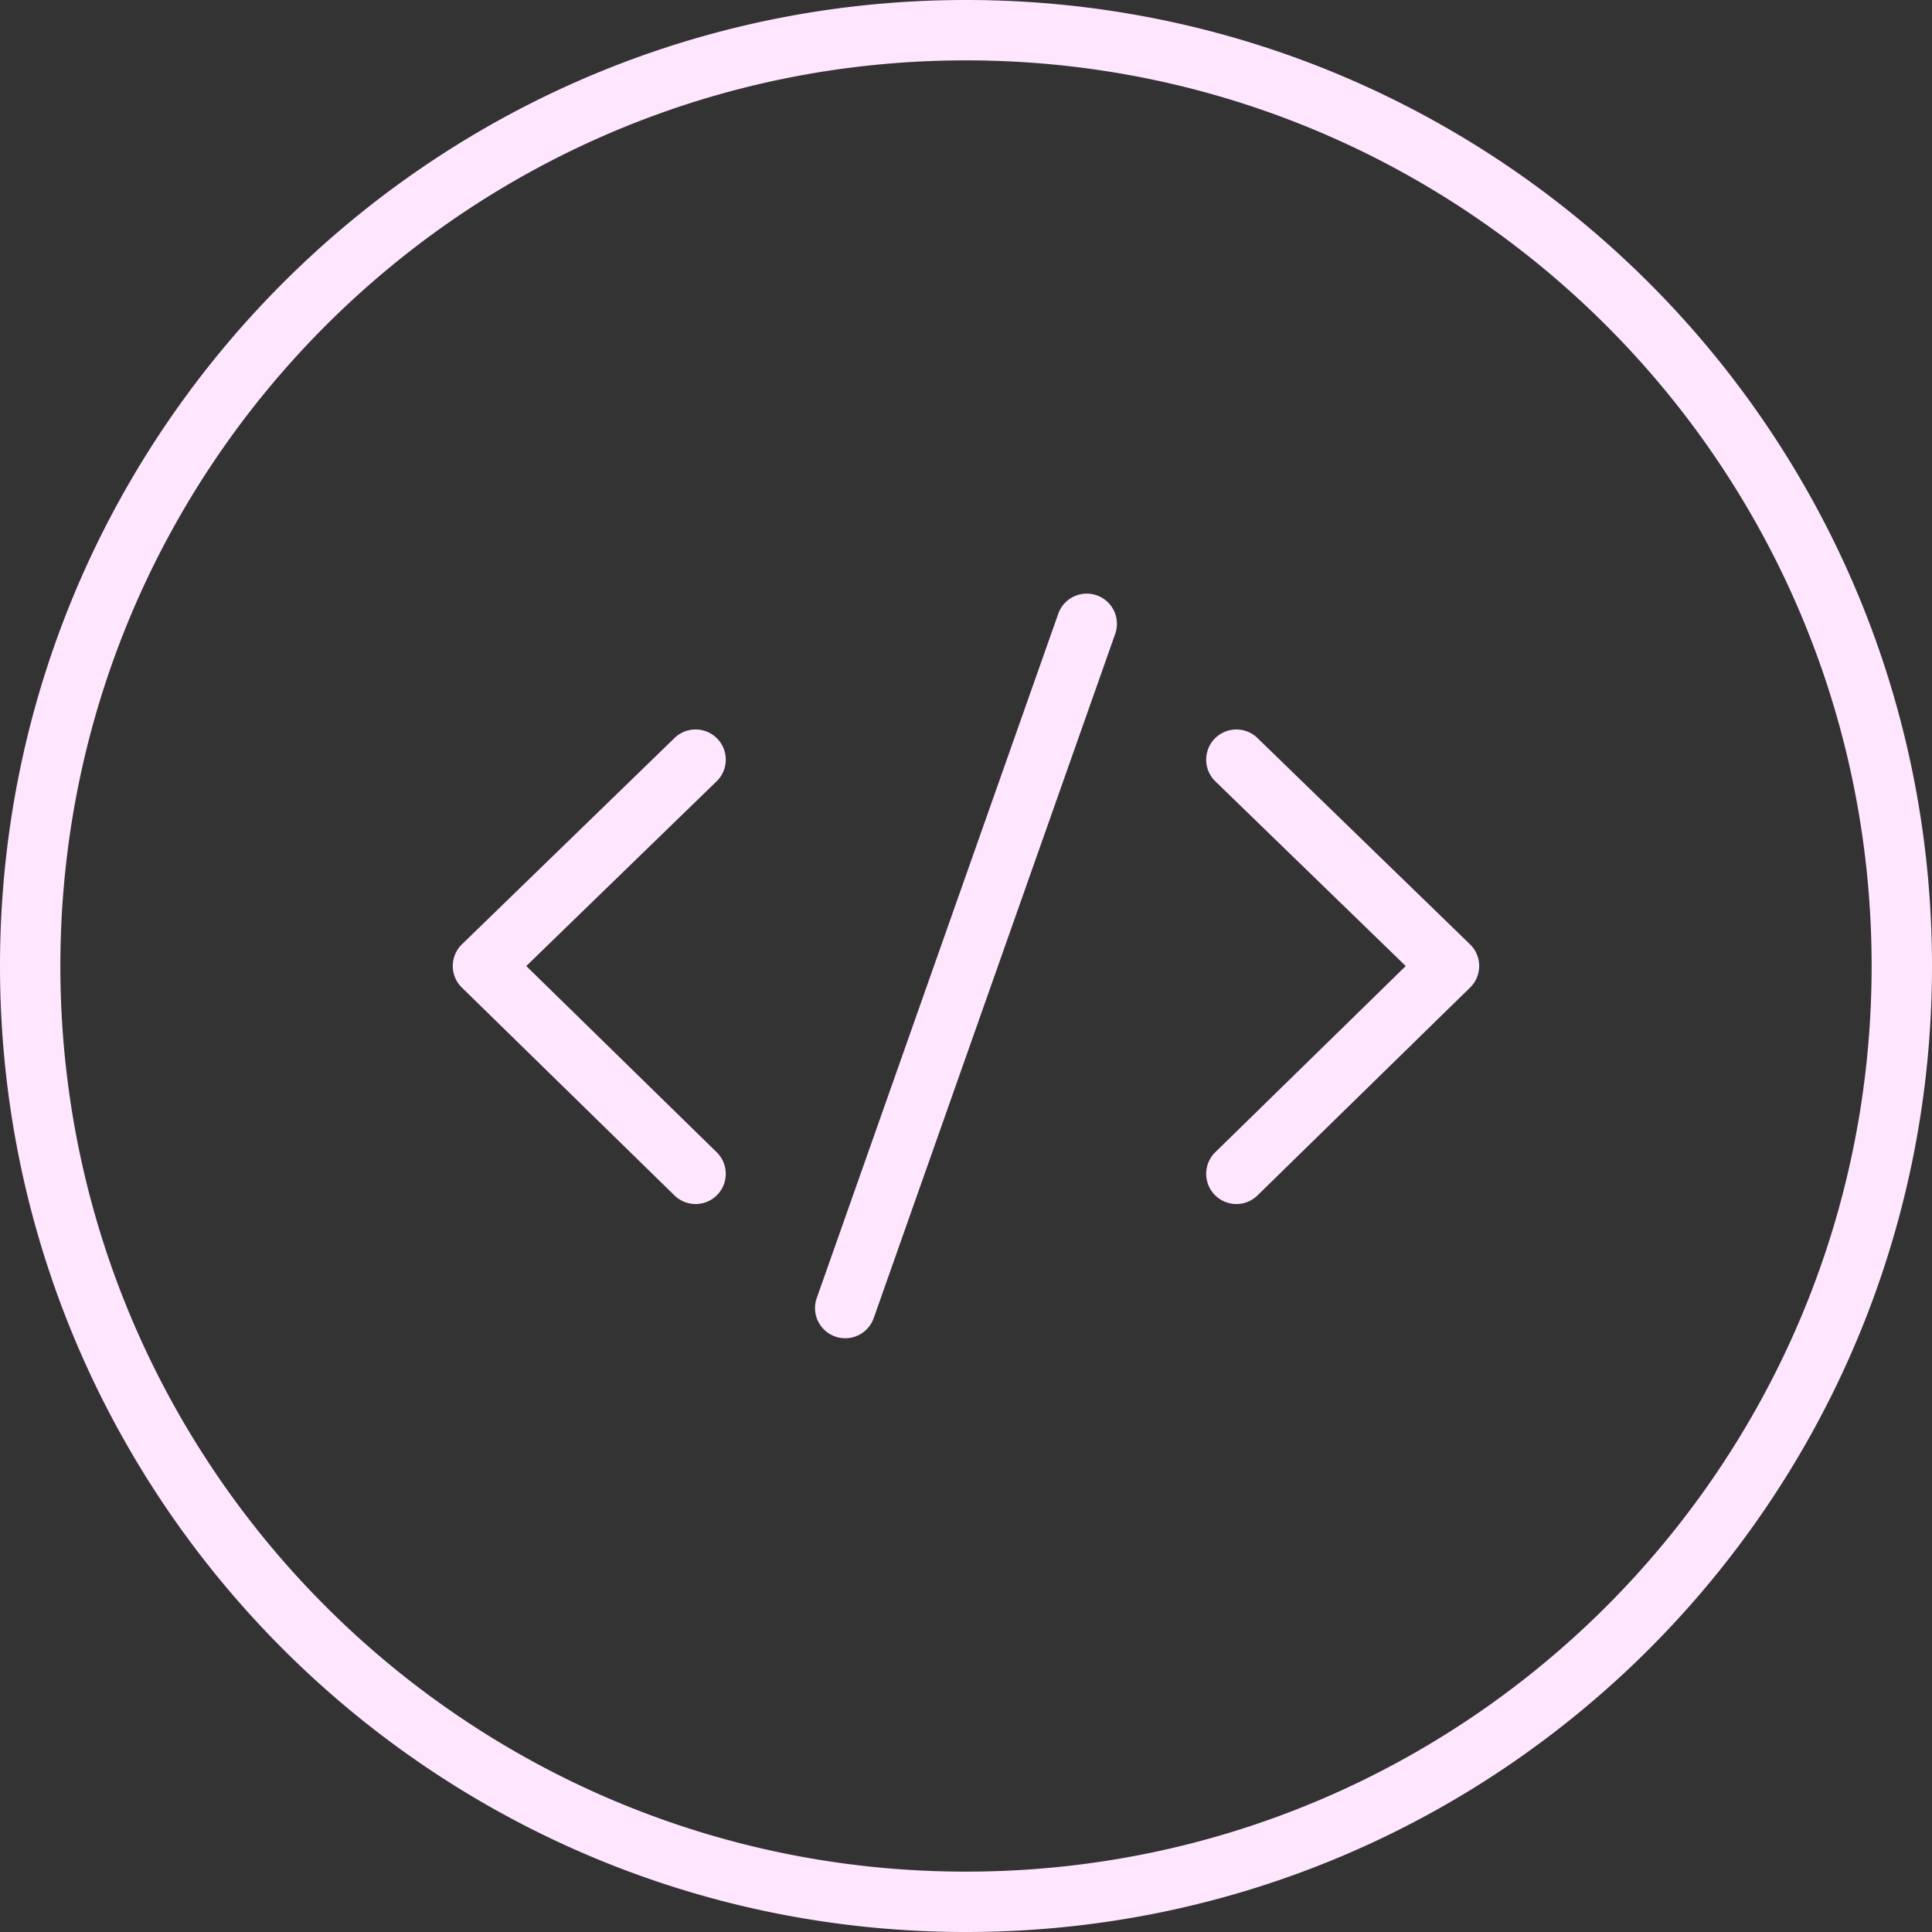 <svg xmlns="http://www.w3.org/2000/svg" width="48" height="48" fill="none" xmlns:v="https://vecta.io/nano"><rect width="100%" height="100%" fill="#333333" stroke="none"/><path fill-rule="evenodd" d="M46.5 24c0 12.426-10.074 22.5-22.5 22.5S1.5 36.426 1.5 24 11.574 1.5 24 1.5 46.5 11.574 46.5 24zM24 48c13.255 0 24-10.745 24-24S37.255 0 24 0 0 10.745 0 24s10.745 24 24 24zm-6.196-28.588a.75.75 0 1 0-1.045-1.077l-5.282 5.126a.75.75 0 0 0-.002 1.075l5.282 5.164a.75.75 0 0 0 1.049-1.073l-4.731-4.626 4.729-4.589zm12.375-1.061a.75.75 0 0 0 .016 1.061l4.73 4.589-4.732 4.626a.75.75 0 0 0 1.049 1.073l5.282-5.164a.75.75 0 0 0-.002-1.075l-5.282-5.126a.75.75 0 0 0-1.06.016zm-2.472-2.603a.75.75 0 0 0-1.415-.499l-6 17a.75.75 0 0 0 1.415.499l6-17z" fill="#ffe6ff"/></svg>